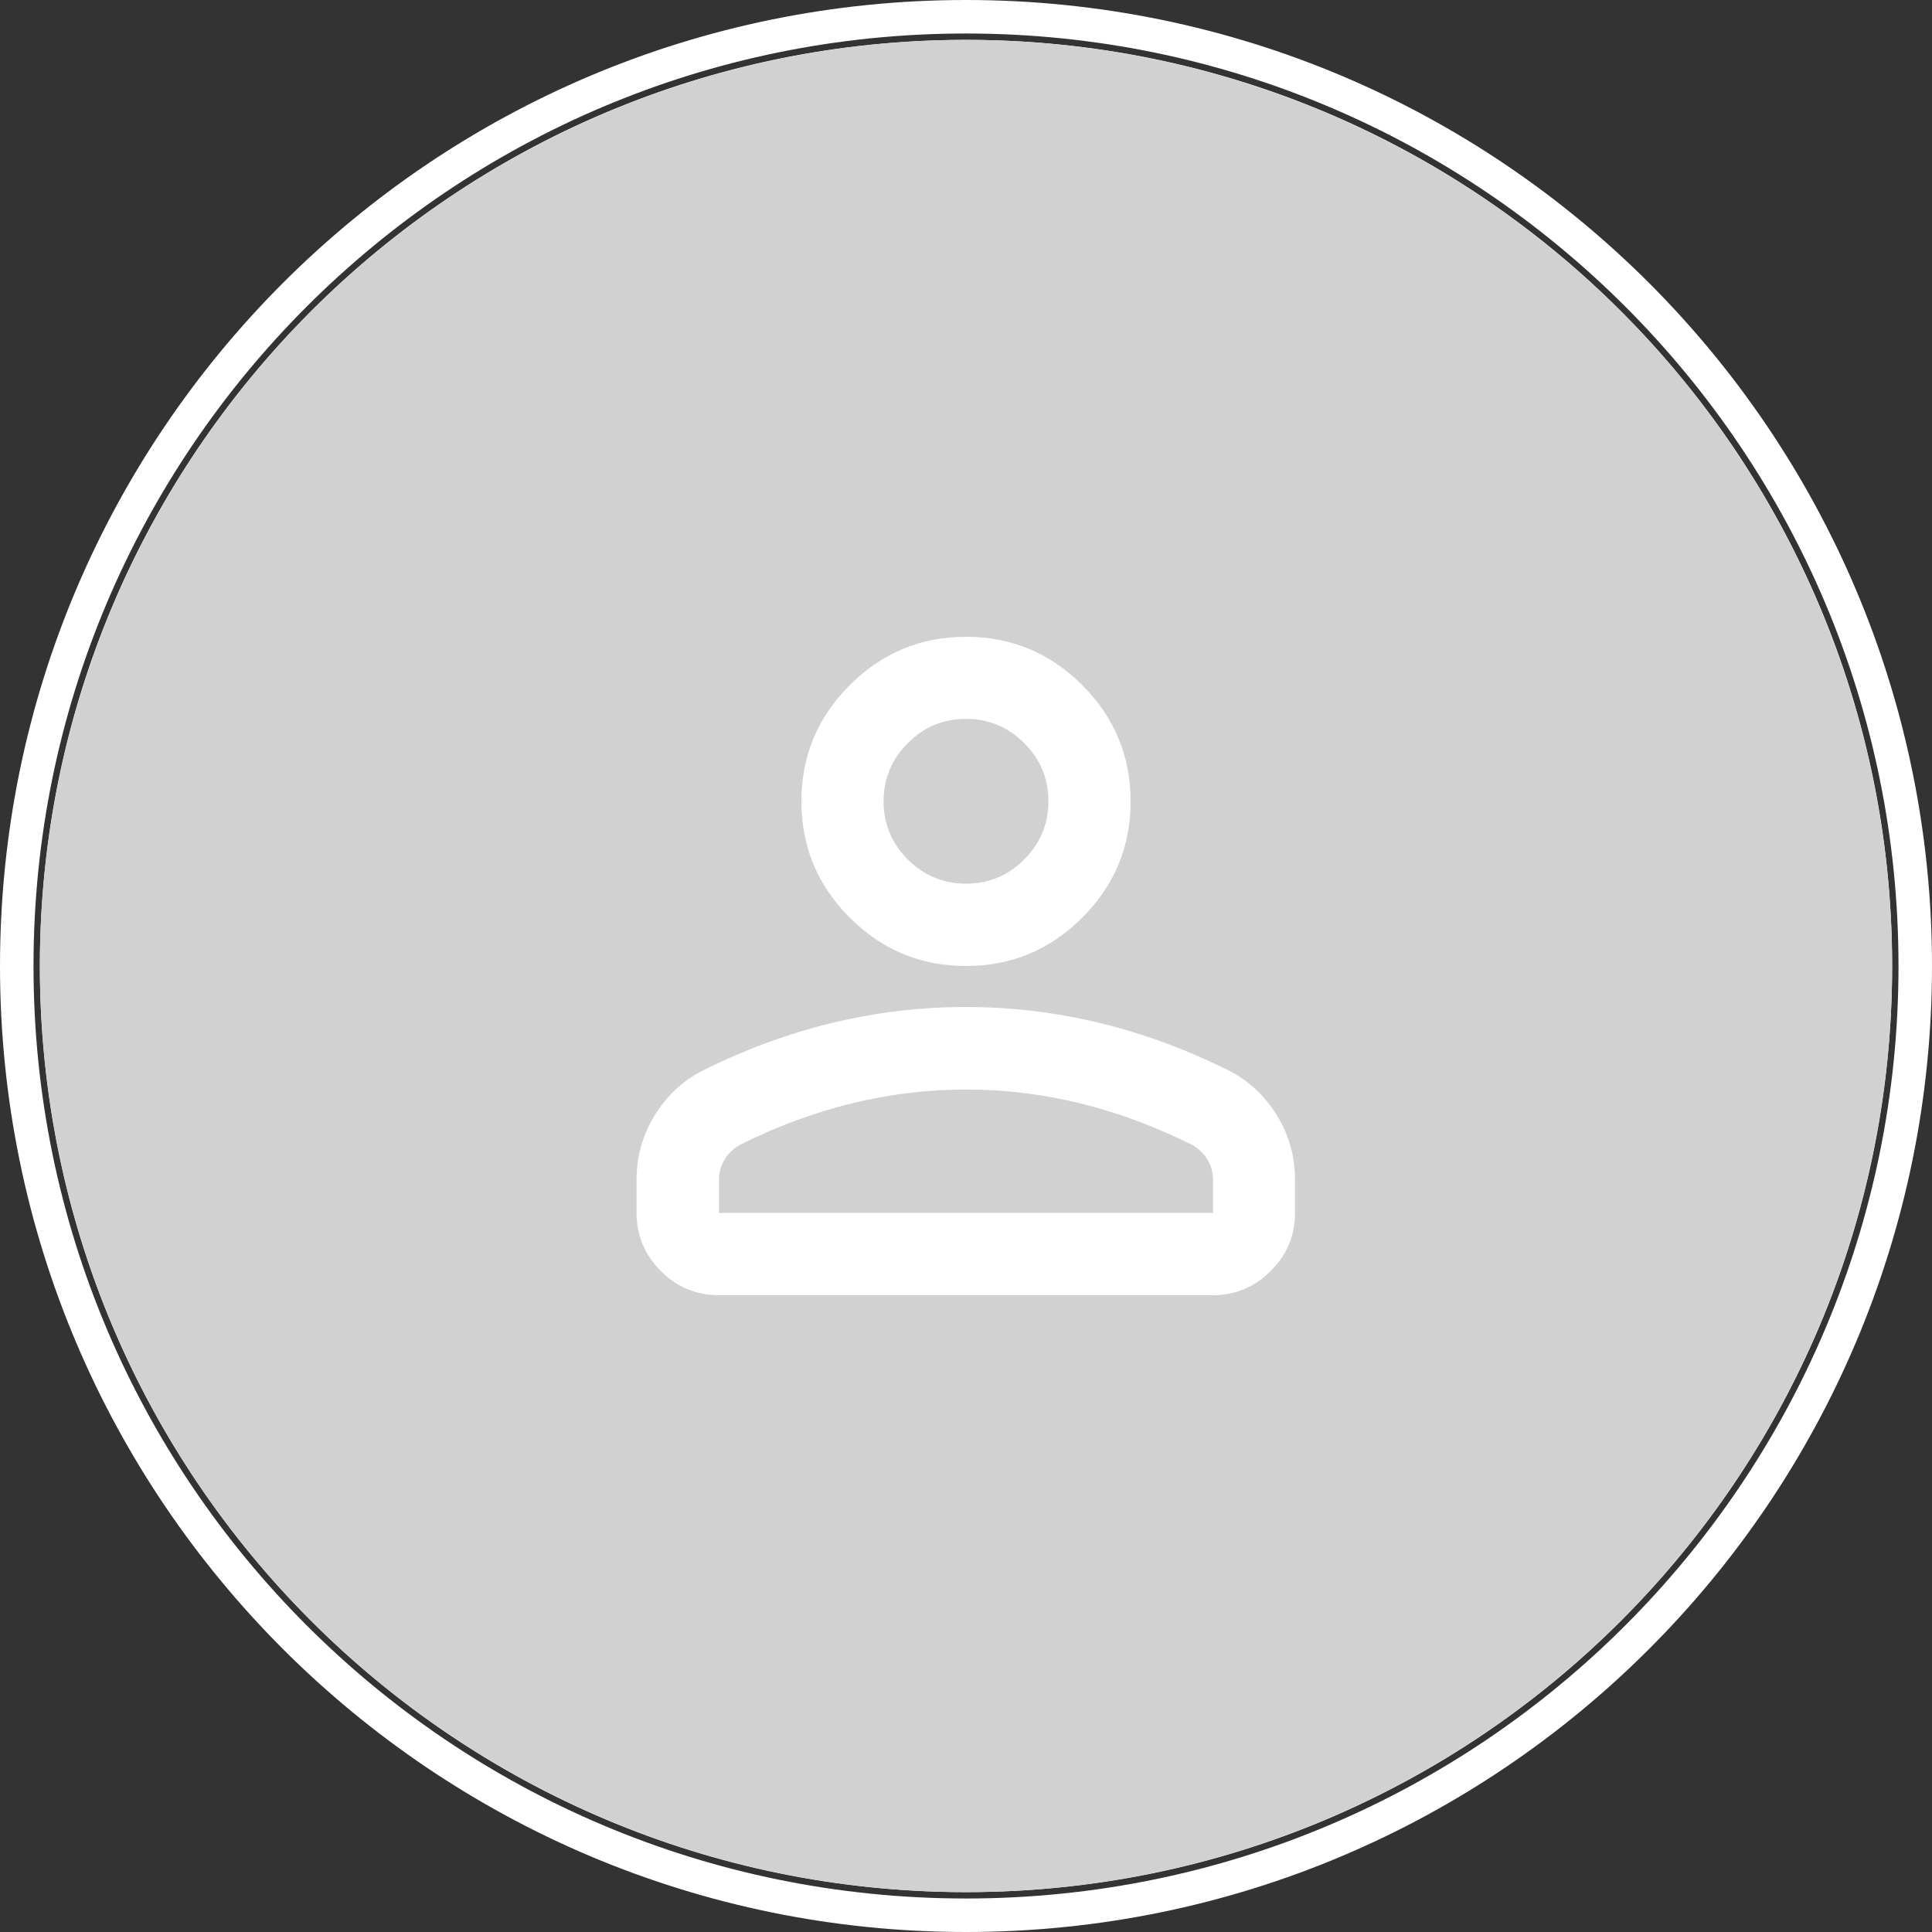 <?xml version="1.0" encoding="UTF-8"?>
<svg id="button_contact_grey" data-name="Ebene 1" xmlns="http://www.w3.org/2000/svg" xmlns:xlink="http://www.w3.org/1999/xlink" viewBox="0 0 173 173">
  <rect x="0" y="0" width="173" height="173" fill="#333333" stroke="none"/>
  <defs>
    <style>
      .cls-1 {
        fill: #d9d9d9;
      }

      .cls-1, .cls-2, .cls-3 {
        stroke-width: 0px;
      }

      .cls-4 {
        fill: none;
        stroke: #fff;
        stroke-width: 3px;
      }

      .cls-2 {
        fill: #fff;
      }

      .cls-5 {
        mask: url(#mask);
      }

      .cls-3 {
        fill: #d1d1d1;
      }
    </style>
    <mask id="mask" x="42.27" y="42.27" width="88.46" height="88.46" maskUnits="userSpaceOnUse">
      <g id="mask0_597_3745" data-name="mask0 597 3745">
        <rect class="cls-1" x="42.27" y="42.27" width="88.46" height="88.46"/>
      </g>
    </mask>
  </defs>
  <path class="cls-2" d="M86.5,3.57h0c45.8,0,82.93,37.13,82.93,82.93h0c0,45.8-37.13,82.93-82.93,82.93h0c-45.8,0-82.93-37.13-82.93-82.93h0C3.57,40.7,40.7,3.57,86.5,3.57Z"/>
  <path class="cls-4" d="M86.5,1.5h0c46.94,0,85,38.06,85,85h0c0,46.94-38.06,85-85,85h0C39.56,171.5,1.5,133.44,1.5,86.5h0C1.5,39.56,39.56,1.5,86.5,1.5Z"/>
  <circle class="cls-3" cx="86.5" cy="86.5" r="82.93"/>
  <g class="cls-5">
    <path class="cls-2" d="M86.5,86.5c-4.05,0-7.52-1.44-10.41-4.33-2.89-2.89-4.33-6.36-4.33-10.41s1.44-7.52,4.33-10.41,6.36-4.33,10.41-4.33,7.52,1.44,10.41,4.33c2.89,2.89,4.33,6.36,4.33,10.41s-1.44,7.52-4.33,10.41c-2.89,2.89-6.36,4.33-10.41,4.33ZM108.61,115.98h-44.23c-2.03,0-3.76-.72-5.21-2.17-1.44-1.44-2.17-3.18-2.17-5.21v-2.95c0-2.09.54-4.01,1.61-5.76,1.08-1.75,2.5-3.09,4.28-4.01,3.81-1.9,7.68-3.33,11.61-4.28,3.93-.95,7.92-1.43,11.98-1.43s8.05.48,11.98,1.43c3.93.95,7.8,2.38,11.61,4.28,1.78.92,3.21,2.26,4.28,4.01,1.08,1.75,1.61,3.67,1.61,5.76v2.95c0,2.03-.72,3.76-2.17,5.21-1.44,1.44-3.18,2.17-5.21,2.17ZM64.39,108.61h44.23v-2.95c0-.68-.17-1.29-.51-1.84-.34-.55-.78-.98-1.34-1.29-3.32-1.66-6.66-2.9-10.04-3.73-3.38-.83-6.79-1.24-10.23-1.24s-6.85.41-10.23,1.24c-3.38.83-6.73,2.07-10.04,3.73-.55.31-1,.74-1.34,1.29-.34.55-.51,1.17-.51,1.84v2.95ZM86.5,79.13c2.03,0,3.76-.72,5.21-2.17,1.44-1.44,2.17-3.18,2.17-5.21s-.72-3.76-2.17-5.21c-1.44-1.44-3.18-2.17-5.21-2.17s-3.76.72-5.21,2.17c-1.44,1.44-2.17,3.18-2.17,5.21s.72,3.76,2.17,5.21c1.44,1.44,3.18,2.17,5.21,2.17Z"/>
  </g>
</svg>